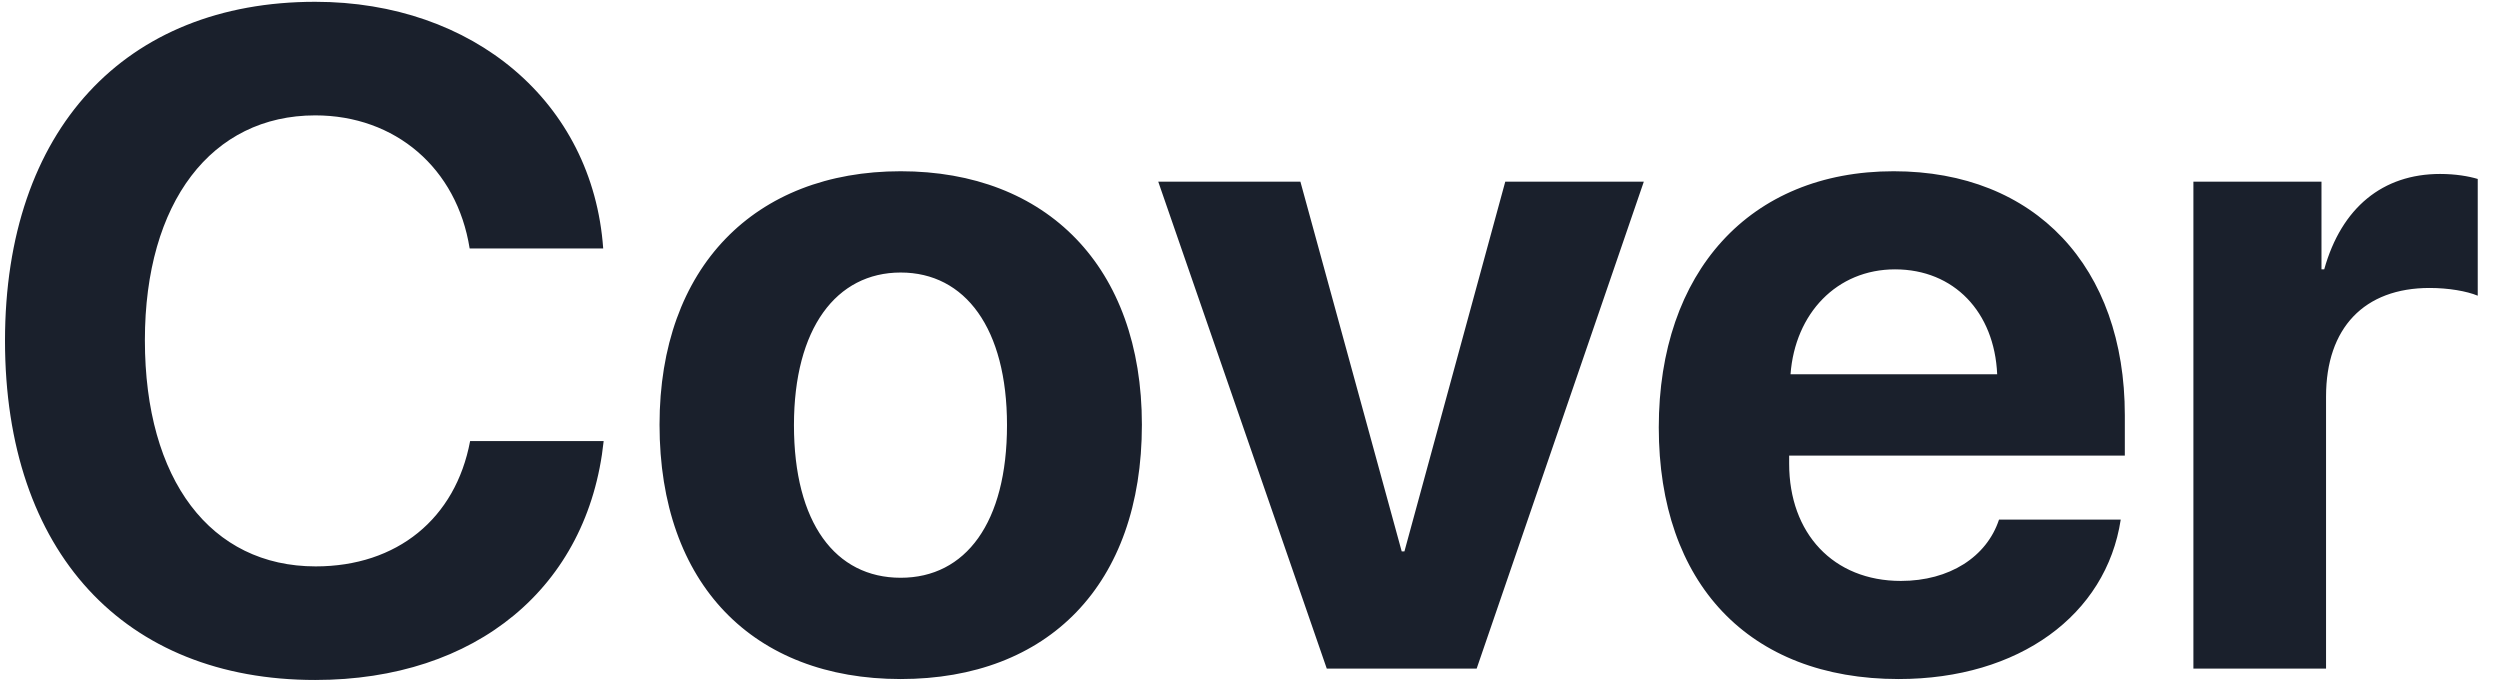 <svg width="86" height="24" viewBox="0 0 86 24" fill="none" xmlns="http://www.w3.org/2000/svg">
<path d="M10.844 23.391C16.375 23.391 20.234 20.203 20.766 15.172H16.172C15.672 17.844 13.656 19.484 10.859 19.484C7.25 19.484 4.984 16.516 4.984 11.703C4.984 6.953 7.281 3.969 10.844 3.969C13.594 3.969 15.719 5.781 16.156 8.547H20.75C20.391 3.5 16.266 0.062 10.844 0.062C4.312 0.062 0.172 4.453 0.172 11.719C0.172 19 4.281 23.391 10.844 23.391ZM30.984 23.359C36.047 23.359 39.281 20.125 39.281 14.609C39.281 9.172 36 5.891 30.984 5.891C25.969 5.891 22.688 9.188 22.688 14.609C22.688 20.109 25.922 23.359 30.984 23.359ZM30.984 19.875C28.734 19.875 27.312 17.984 27.312 14.625C27.312 11.297 28.766 9.375 30.984 9.375C33.203 9.375 34.641 11.297 34.641 14.625C34.641 17.984 33.219 19.875 30.984 19.875ZM56.547 6.25H51.781L48.312 18.969H48.219L44.734 6.25H39.844L45.641 23H50.797L56.547 6.25ZM65.188 9.266C67.219 9.266 68.609 10.734 68.703 12.875H61.594C61.75 10.781 63.188 9.266 65.188 9.266ZM68.766 17.875C68.344 19.156 67.062 19.984 65.391 19.984C63.062 19.984 61.547 18.344 61.547 15.953V15.672H73.094V14.281C73.094 9.188 70.016 5.891 65.141 5.891C60.188 5.891 57.062 9.359 57.062 14.703C57.062 20.062 60.156 23.359 65.312 23.359C69.453 23.359 72.453 21.156 72.953 17.875H68.766ZM75.453 23H80.016V13.641C80.016 11.281 81.328 9.906 83.578 9.906C84.234 9.906 84.859 10.016 85.234 10.172V6.156C84.922 6.062 84.469 5.984 83.938 5.984C81.969 5.984 80.547 7.141 79.953 9.266H79.859V6.25H75.453V23Z" fill="#1A202C"/>
</svg>
